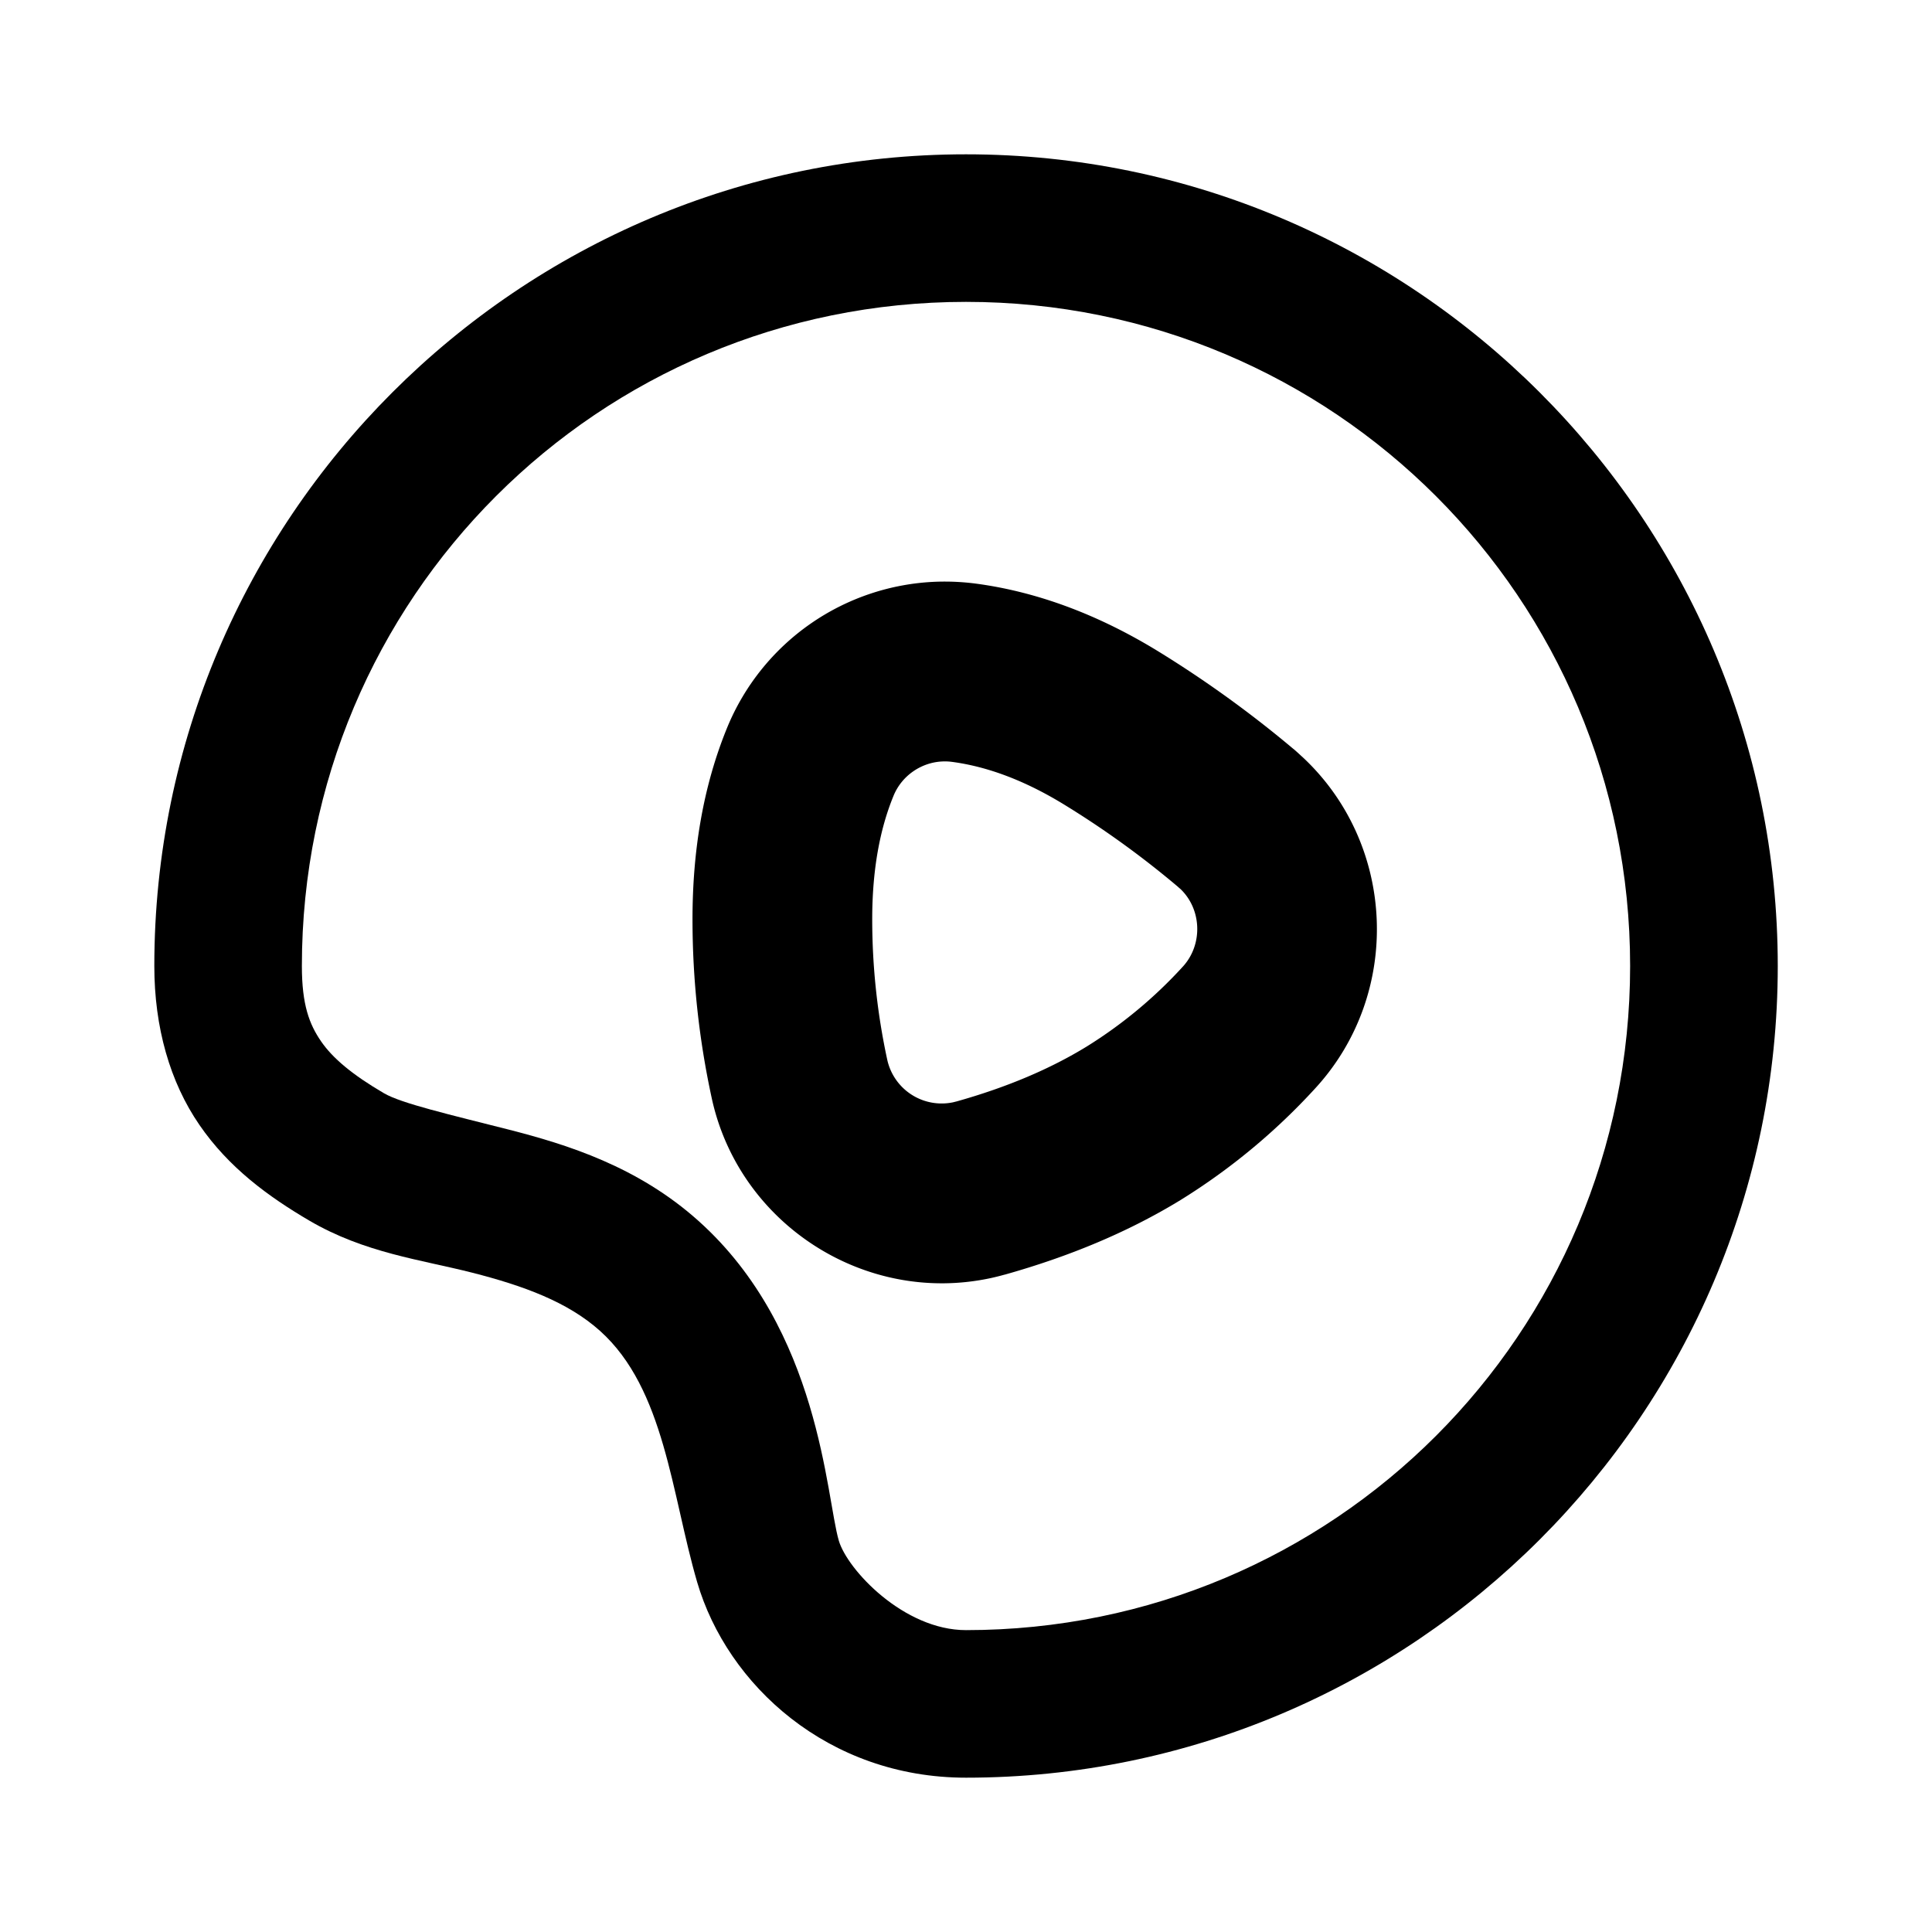<svg xmlns="http://www.w3.org/2000/svg" width="48" height="48" viewBox="0 0 48 48"><path d="M24 3.834C12.884 3.834 3.834 12.884 3.834 24c0 1.523.388 2.883 1.12 3.947.73 1.064 1.714 1.782 2.733 2.38 1.375.804 2.77.968 4.043 1.292 1.275.325 2.374.726 3.178 1.447 1.607 1.442 1.774 4.052 2.412 6.239.749 2.562 3.259 4.861 6.68 4.861 11.116 0 20.168-9.05 20.168-20.166S35.116 3.834 24 3.834ZM24 7.5c9.134 0 16.5 7.366 16.5 16.5S33.134 40.5 24 40.5c-1.55 0-2.95-1.506-3.16-2.223-.32-1.093-.465-5.234-3.483-7.941-1.507-1.353-3.265-1.9-4.72-2.272-1.455-.37-2.663-.649-3.096-.902-.787-.46-1.276-.87-1.566-1.293S7.5 24.963 7.5 24c0-9.134 7.366-16.5 16.5-16.5Z"/><path d="M23.258 14.453a5.85 5.85 0 0 0-5.188 3.615c-.612 1.49-.865 3.103-.865 4.77 0 1.495.16 2.98.477 4.441.677 3.132 3.81 5.152 6.941 4.473q.172-.038.336-.084h.004c1.59-.447 3.058-1.052 4.373-1.857a15.8 15.8 0 0 0 3.332-2.762c2.174-2.354 2.03-6.077-.322-8.254l-.004-.002q-.084-.08-.203-.184v.002a28 28 0 0 0-3.367-2.431c-1.41-.864-2.934-1.47-4.54-1.682a6 6 0 0 0-.974-.045zm.162 4.465q.113-.005.228.01c.879.116 1.808.46 2.788 1.06a23 23 0 0 1 2.826 2.041l.047.043h.003c.549.508.58 1.396.073 1.946A11.3 11.3 0 0 1 27 26c-.903.554-1.98 1.013-3.242 1.367h-.002l-.08.02a1.384 1.384 0 0 1-1.631-1.051 16.5 16.5 0 0 1-.375-3.498c0-1.216.186-2.232.531-3.07.206-.5.692-.83 1.219-.85z"/></svg>